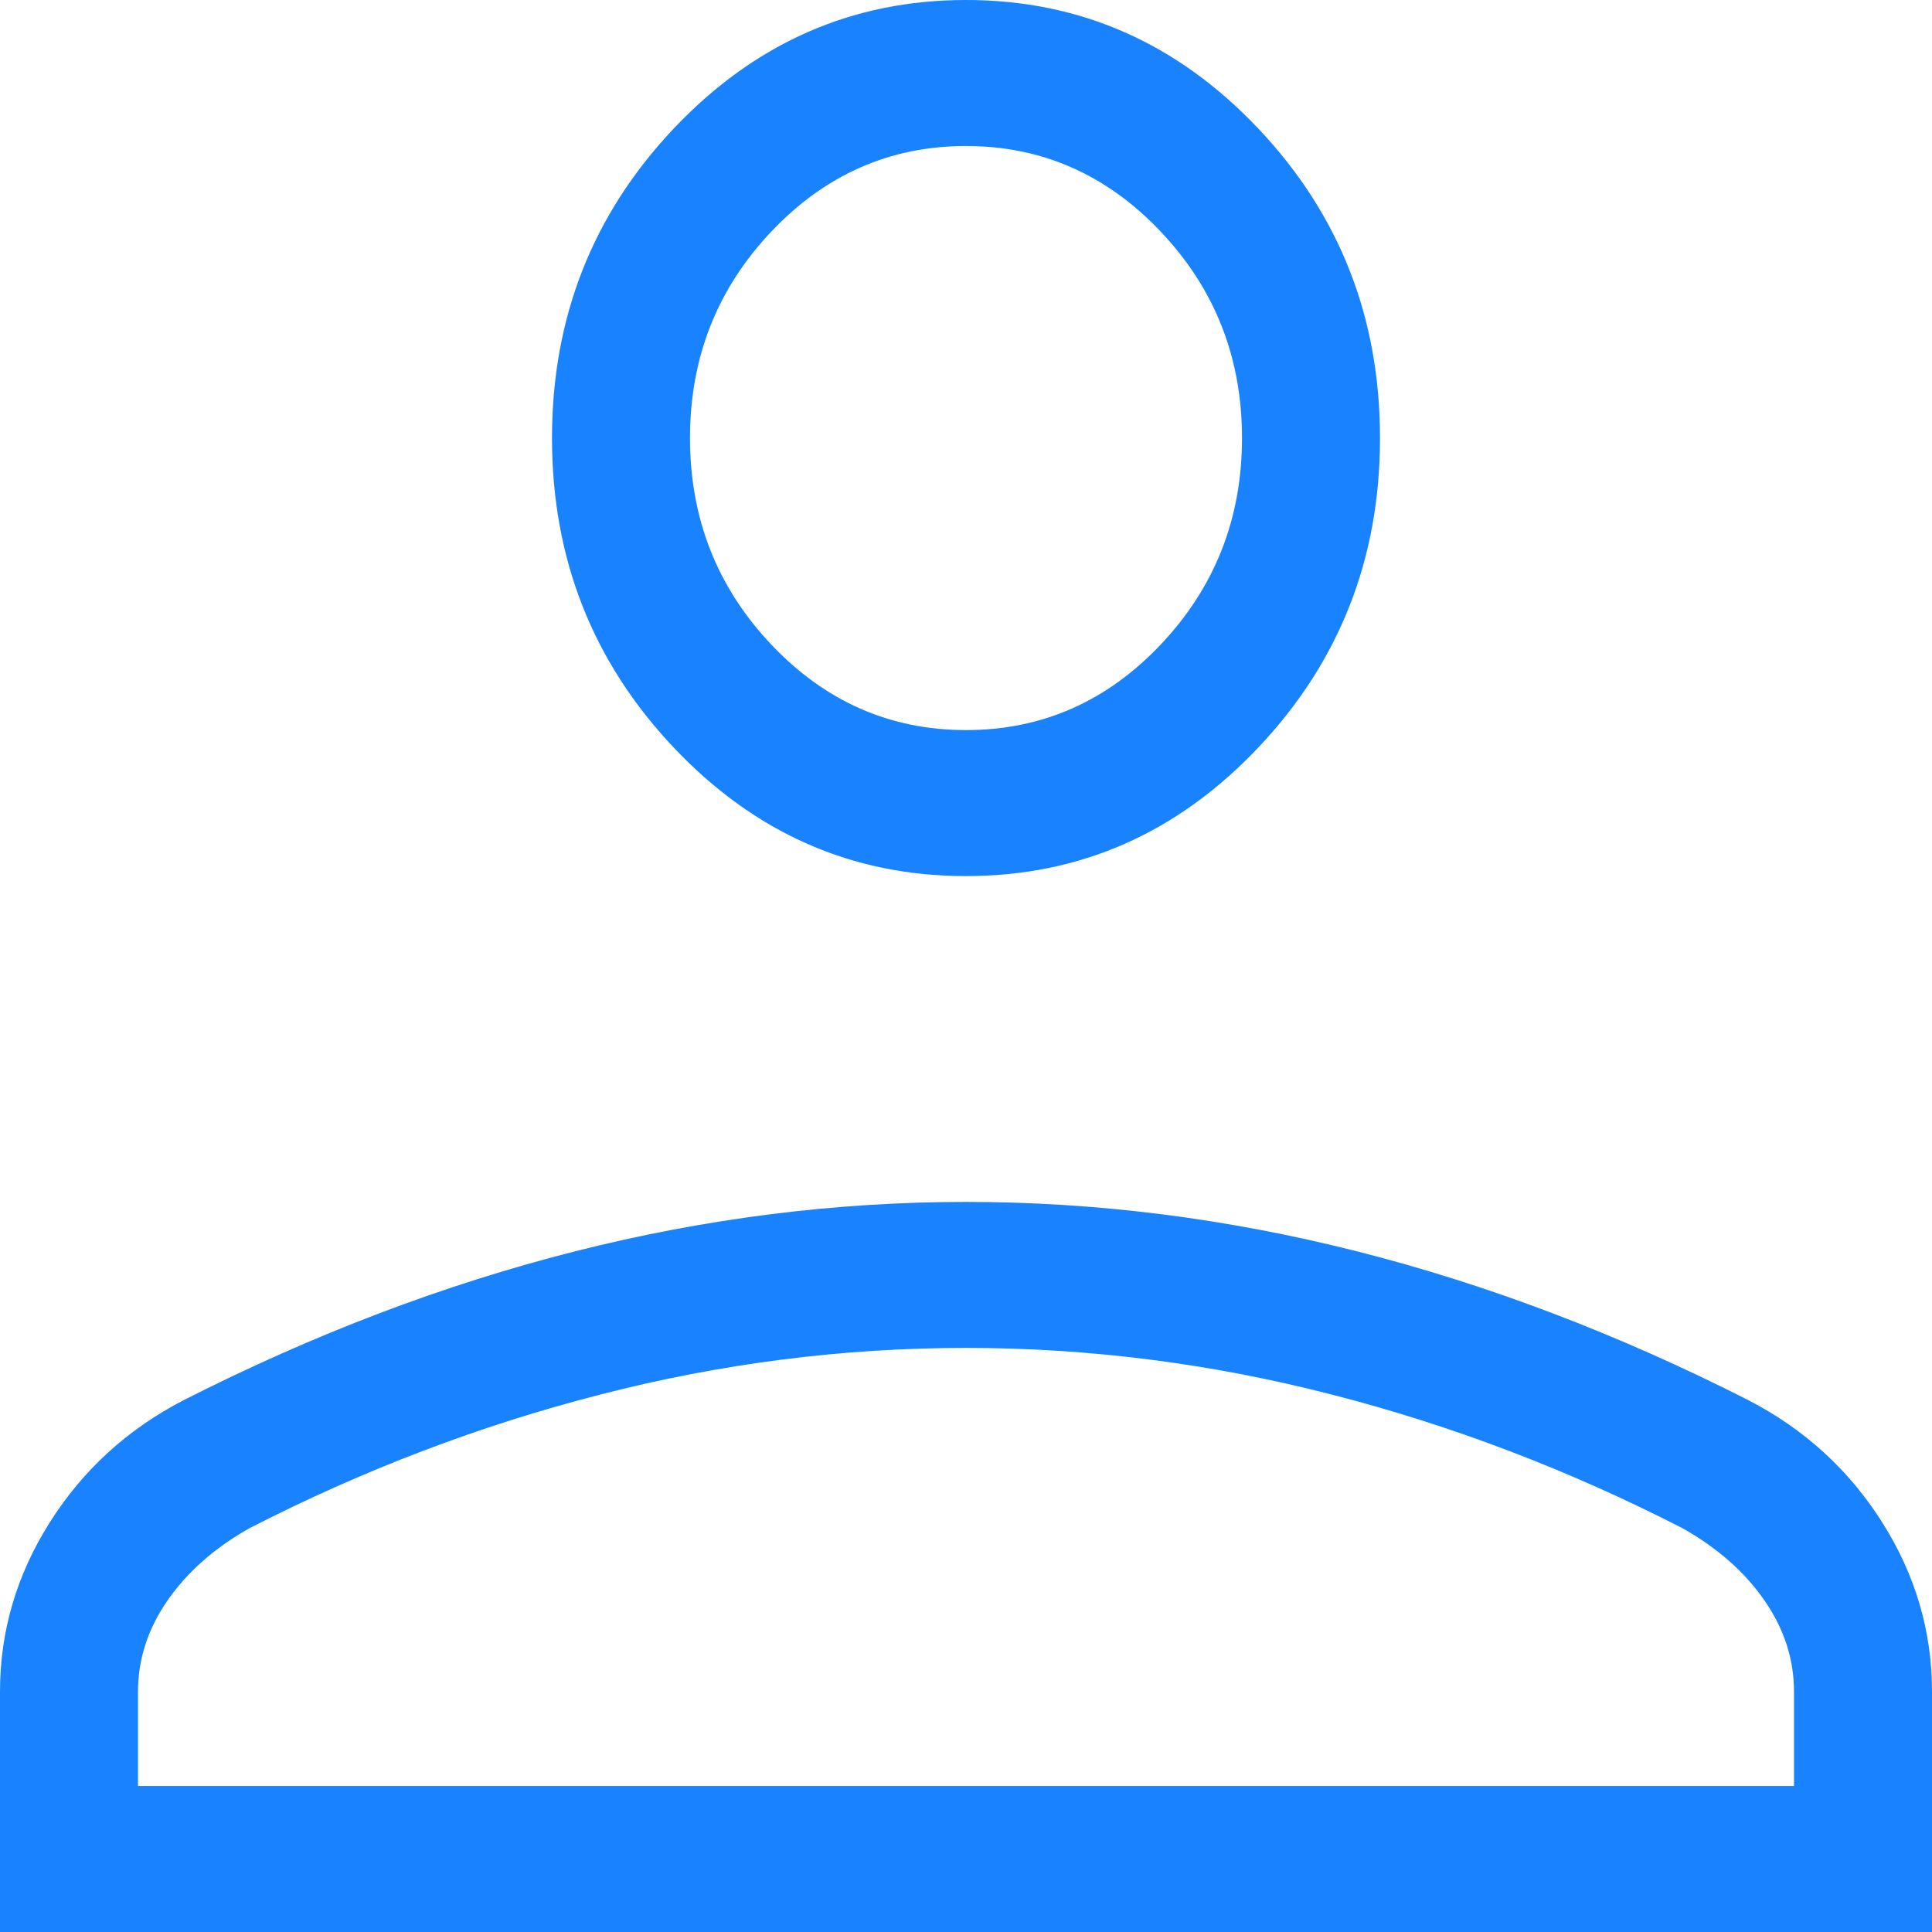 <svg width="28" height="28" viewBox="0 0 28 28" fill="none" xmlns="http://www.w3.org/2000/svg">
<path d="M14 12.697C12.35 12.697 10.938 12.076 9.762 10.832C8.588 9.589 8 8.095 8 6.349C8 4.603 8.588 3.108 9.762 1.865C10.938 0.622 12.35 0 14 0C15.65 0 17.062 0.622 18.238 1.865C19.413 3.108 20 4.603 20 6.349C20 8.095 19.413 9.589 18.238 10.832C17.062 12.076 15.65 12.697 14 12.697ZM0 28V24.516C0 23.642 0.24 22.825 0.721 22.064C1.202 21.303 1.849 20.712 2.662 20.292C4.549 19.334 6.437 18.616 8.327 18.137C10.217 17.658 12.108 17.419 14 17.419C15.892 17.419 17.783 17.658 19.673 18.137C21.563 18.616 23.451 19.334 25.338 20.292C26.151 20.712 26.798 21.303 27.279 22.064C27.76 22.825 28 23.642 28 24.516V28H0ZM2 25.884H26V24.516C26 24.047 25.857 23.606 25.571 23.194C25.285 22.781 24.89 22.433 24.384 22.148C22.738 21.304 21.041 20.657 19.293 20.209C17.545 19.759 15.78 19.535 14 19.535C12.22 19.535 10.455 19.759 8.707 20.209C6.959 20.657 5.261 21.304 3.615 22.148C3.11 22.433 2.715 22.781 2.429 23.194C2.143 23.606 2 24.047 2 24.516V25.884ZM14 10.581C15.1 10.581 16.042 10.167 16.825 9.338C17.608 8.509 18 7.513 18 6.349C18 5.185 17.608 4.188 16.825 3.36C16.042 2.531 15.1 2.116 14 2.116C12.9 2.116 11.958 2.531 11.175 3.36C10.392 4.188 10 5.185 10 6.349C10 7.513 10.392 8.509 11.175 9.338C11.958 10.167 12.9 10.581 14 10.581Z" fill="#1982FF"/>
</svg>
